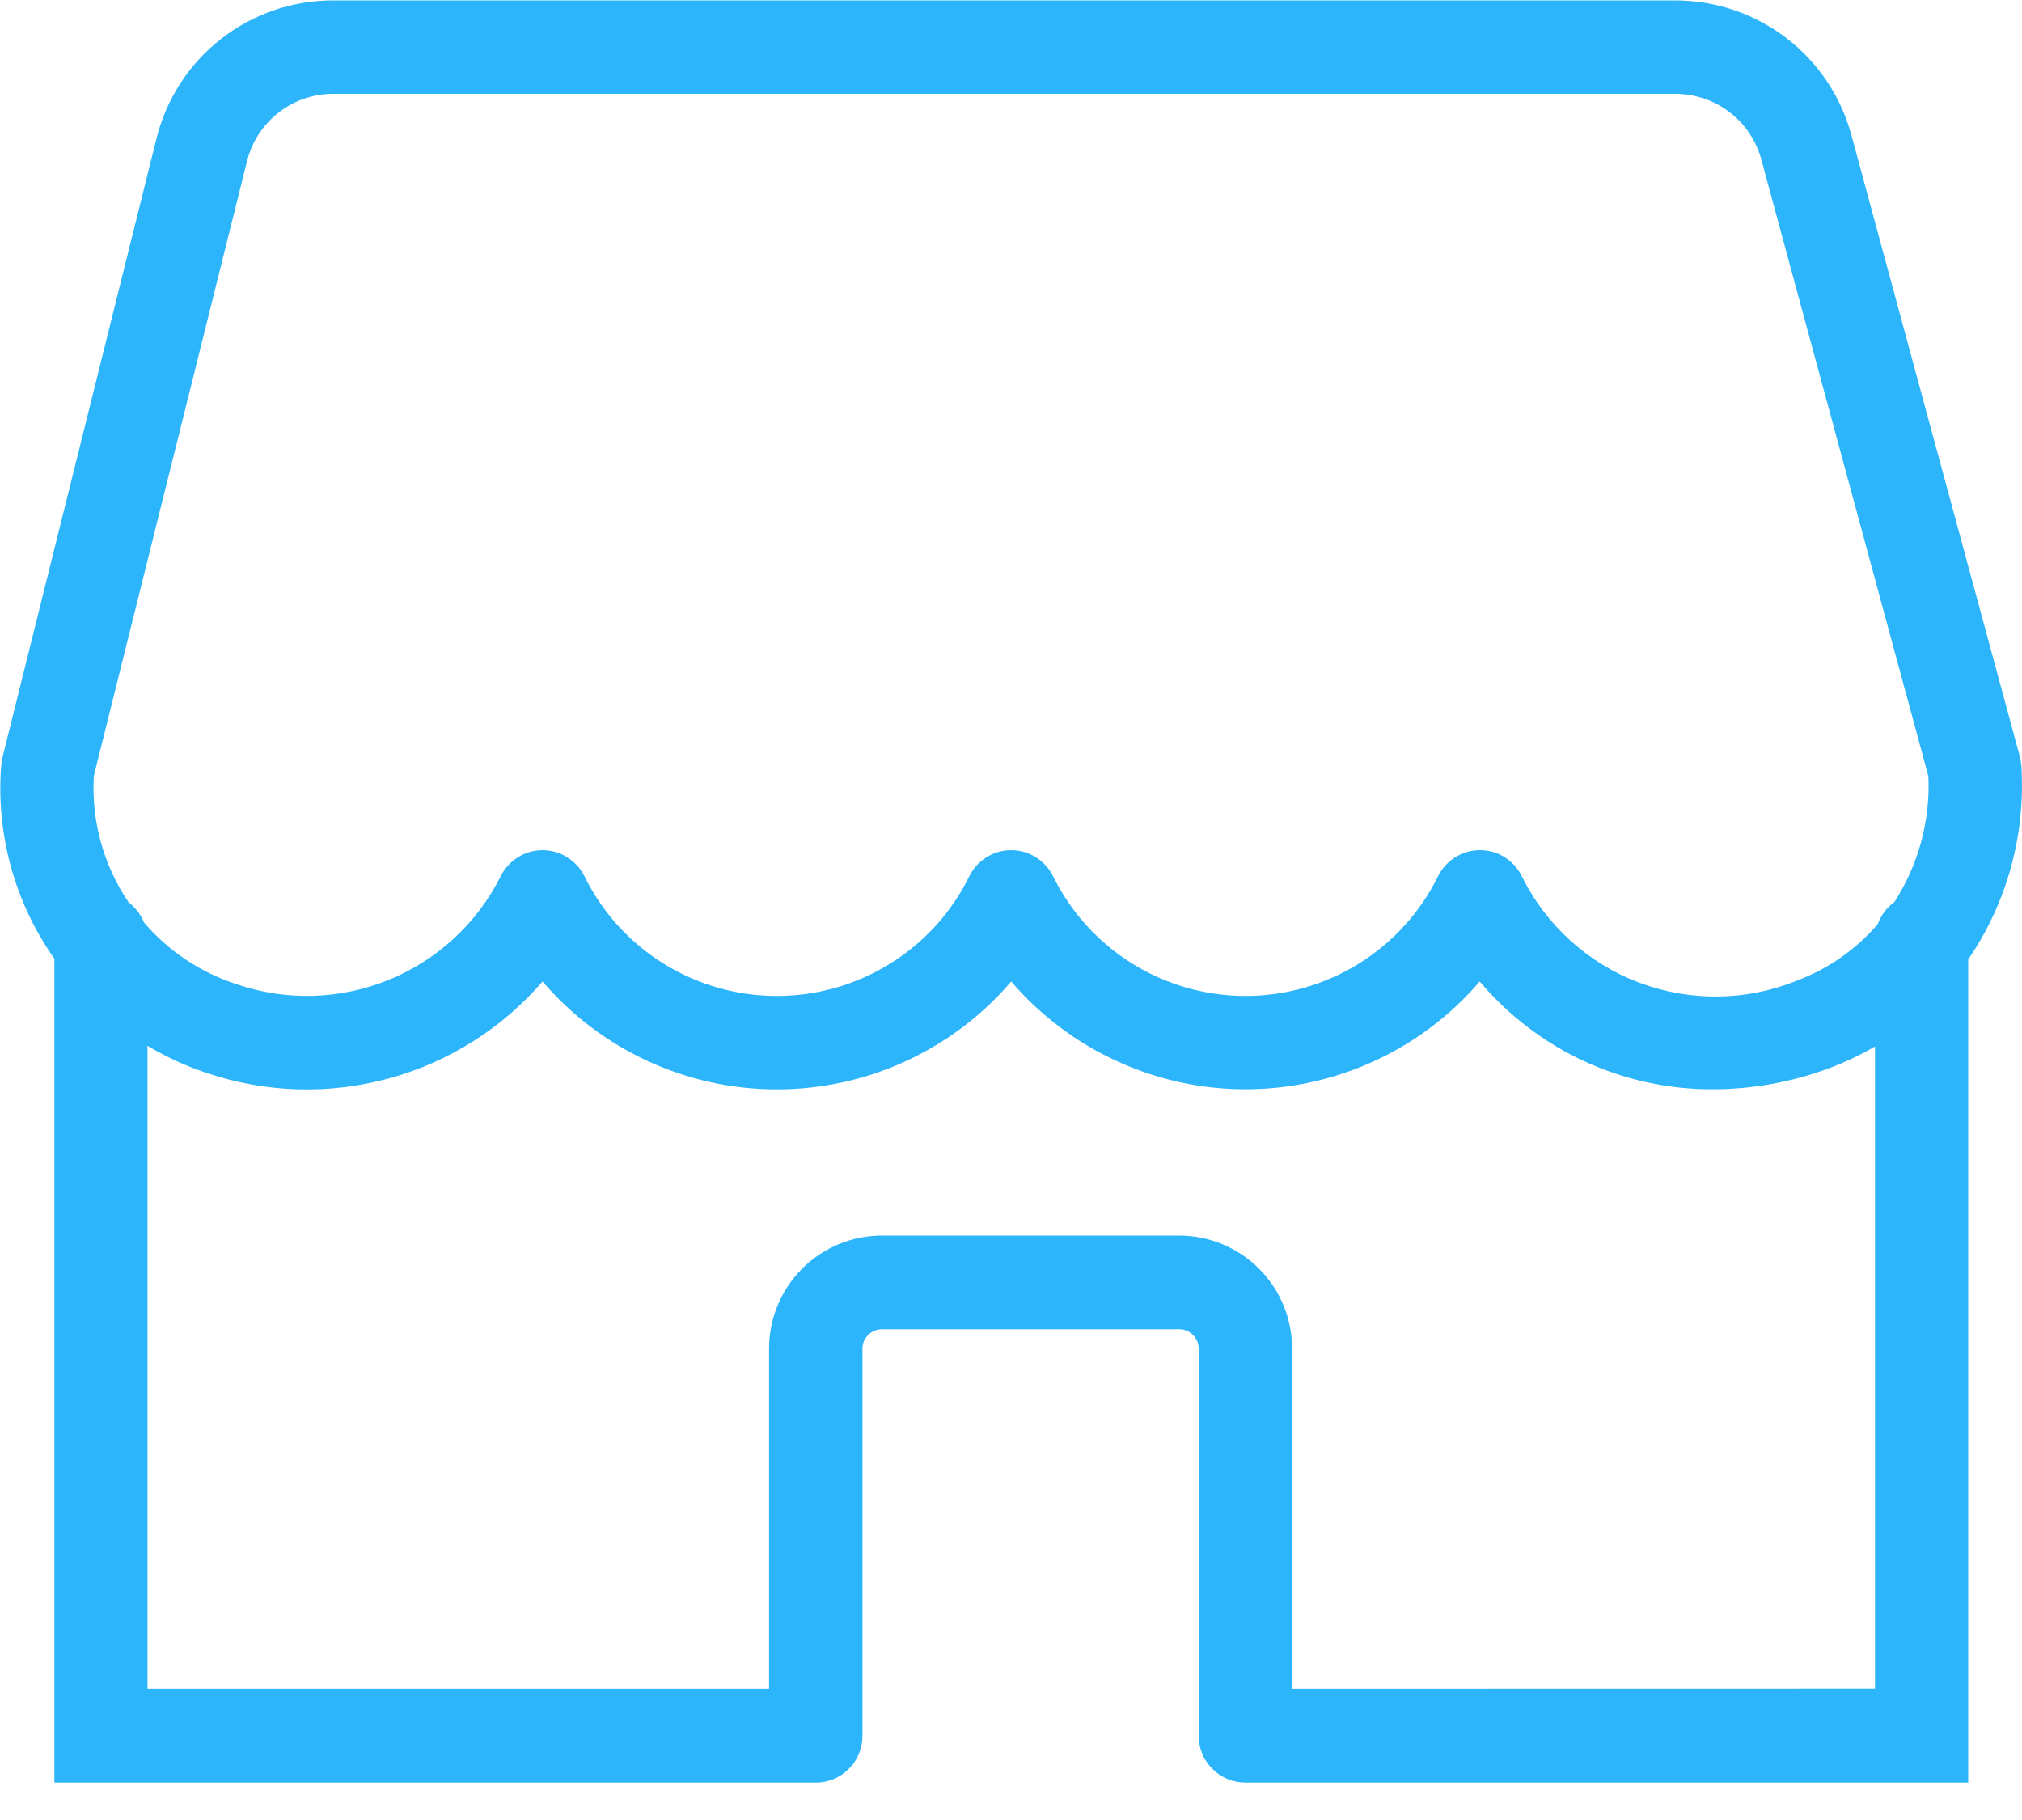 <svg width="20" height="18" viewBox="0 0 20 18" fill="none" xmlns="http://www.w3.org/2000/svg">
<path d="M19.996 7.623C19.996 7.602 19.996 7.581 19.992 7.56C19.99 7.533 19.985 7.506 19.978 7.48L18.312 1.334C18.208 0.952 17.982 0.615 17.668 0.375C17.354 0.135 16.97 0.005 16.575 0.004H3.295C2.893 0.003 2.502 0.138 2.186 0.385C1.869 0.633 1.645 0.979 1.548 1.369L0.025 7.489C0.019 7.519 0.014 7.549 0.011 7.579C-0.039 8.255 0.147 8.928 0.538 9.482V17.63H8.069C8.13 17.63 8.19 17.618 8.246 17.595C8.302 17.572 8.353 17.537 8.396 17.494C8.439 17.452 8.473 17.401 8.496 17.345C8.519 17.288 8.531 17.228 8.531 17.168V13.338C8.531 13.287 8.551 13.239 8.587 13.203C8.623 13.167 8.672 13.146 8.723 13.146H11.664C11.689 13.146 11.714 13.151 11.737 13.161C11.761 13.171 11.782 13.185 11.8 13.203C11.818 13.22 11.832 13.242 11.842 13.265C11.851 13.288 11.856 13.313 11.856 13.338V17.168C11.856 17.29 11.905 17.408 11.992 17.494C12.078 17.581 12.196 17.63 12.319 17.63H19.468V9.489C19.843 8.941 20.028 8.286 19.996 7.623ZM0.928 7.674L2.444 1.592C2.491 1.403 2.601 1.234 2.755 1.114C2.909 0.993 3.099 0.928 3.295 0.928H16.575C16.767 0.929 16.954 0.992 17.107 1.109C17.26 1.226 17.37 1.389 17.421 1.575L19.074 7.677C19.094 8.116 18.976 8.551 18.738 8.921C18.662 8.975 18.605 9.052 18.573 9.14C18.357 9.392 18.08 9.584 17.769 9.7C17.269 9.902 16.712 9.908 16.208 9.716C15.705 9.525 15.292 9.15 15.053 8.667C15.015 8.589 14.956 8.524 14.883 8.478C14.81 8.432 14.725 8.408 14.639 8.408C14.552 8.408 14.468 8.432 14.394 8.478C14.321 8.524 14.262 8.589 14.224 8.666C14.049 9.022 13.777 9.321 13.441 9.53C13.105 9.739 12.716 9.85 12.32 9.85C11.924 9.85 11.536 9.739 11.199 9.53C10.863 9.321 10.592 9.022 10.416 8.666C10.378 8.589 10.319 8.524 10.246 8.478C10.173 8.432 10.088 8.408 10.002 8.408C9.916 8.408 9.831 8.432 9.758 8.478C9.685 8.524 9.626 8.589 9.588 8.666C9.413 9.022 9.142 9.321 8.805 9.53C8.469 9.739 8.081 9.85 7.684 9.85C7.288 9.85 6.9 9.739 6.563 9.53C6.227 9.321 5.956 9.022 5.781 8.666C5.743 8.589 5.683 8.524 5.61 8.478C5.537 8.432 5.452 8.408 5.366 8.408C5.28 8.408 5.195 8.433 5.122 8.479C5.049 8.524 4.99 8.59 4.952 8.667C4.719 9.131 4.326 9.495 3.845 9.691C3.365 9.887 2.829 9.902 2.338 9.733C1.984 9.618 1.667 9.407 1.425 9.124C1.393 9.045 1.34 8.976 1.272 8.924C1.023 8.557 0.902 8.117 0.928 7.674ZM12.78 16.703V13.336C12.78 13.04 12.662 12.756 12.453 12.547C12.243 12.338 11.96 12.22 11.664 12.22H8.723C8.427 12.22 8.143 12.338 7.934 12.547C7.725 12.757 7.607 13.04 7.607 13.336V16.703H1.459V10.343C1.647 10.456 1.847 10.547 2.055 10.615C2.635 10.809 3.259 10.827 3.849 10.665C4.439 10.504 4.967 10.17 5.367 9.707C5.653 10.042 6.008 10.31 6.409 10.495C6.809 10.679 7.244 10.774 7.684 10.774C8.125 10.774 8.56 10.679 8.96 10.495C9.36 10.31 9.716 10.042 10.002 9.707C10.289 10.041 10.644 10.31 11.044 10.493C11.444 10.678 11.879 10.773 12.319 10.773C12.759 10.773 13.194 10.678 13.595 10.493C13.994 10.31 14.35 10.041 14.636 9.707C14.92 10.043 15.274 10.313 15.673 10.497C16.072 10.681 16.507 10.775 16.947 10.773C17.337 10.772 17.723 10.702 18.089 10.566C18.247 10.507 18.4 10.435 18.546 10.35V16.702L12.78 16.703Z" fill="#2DB5FB"/>
</svg>
